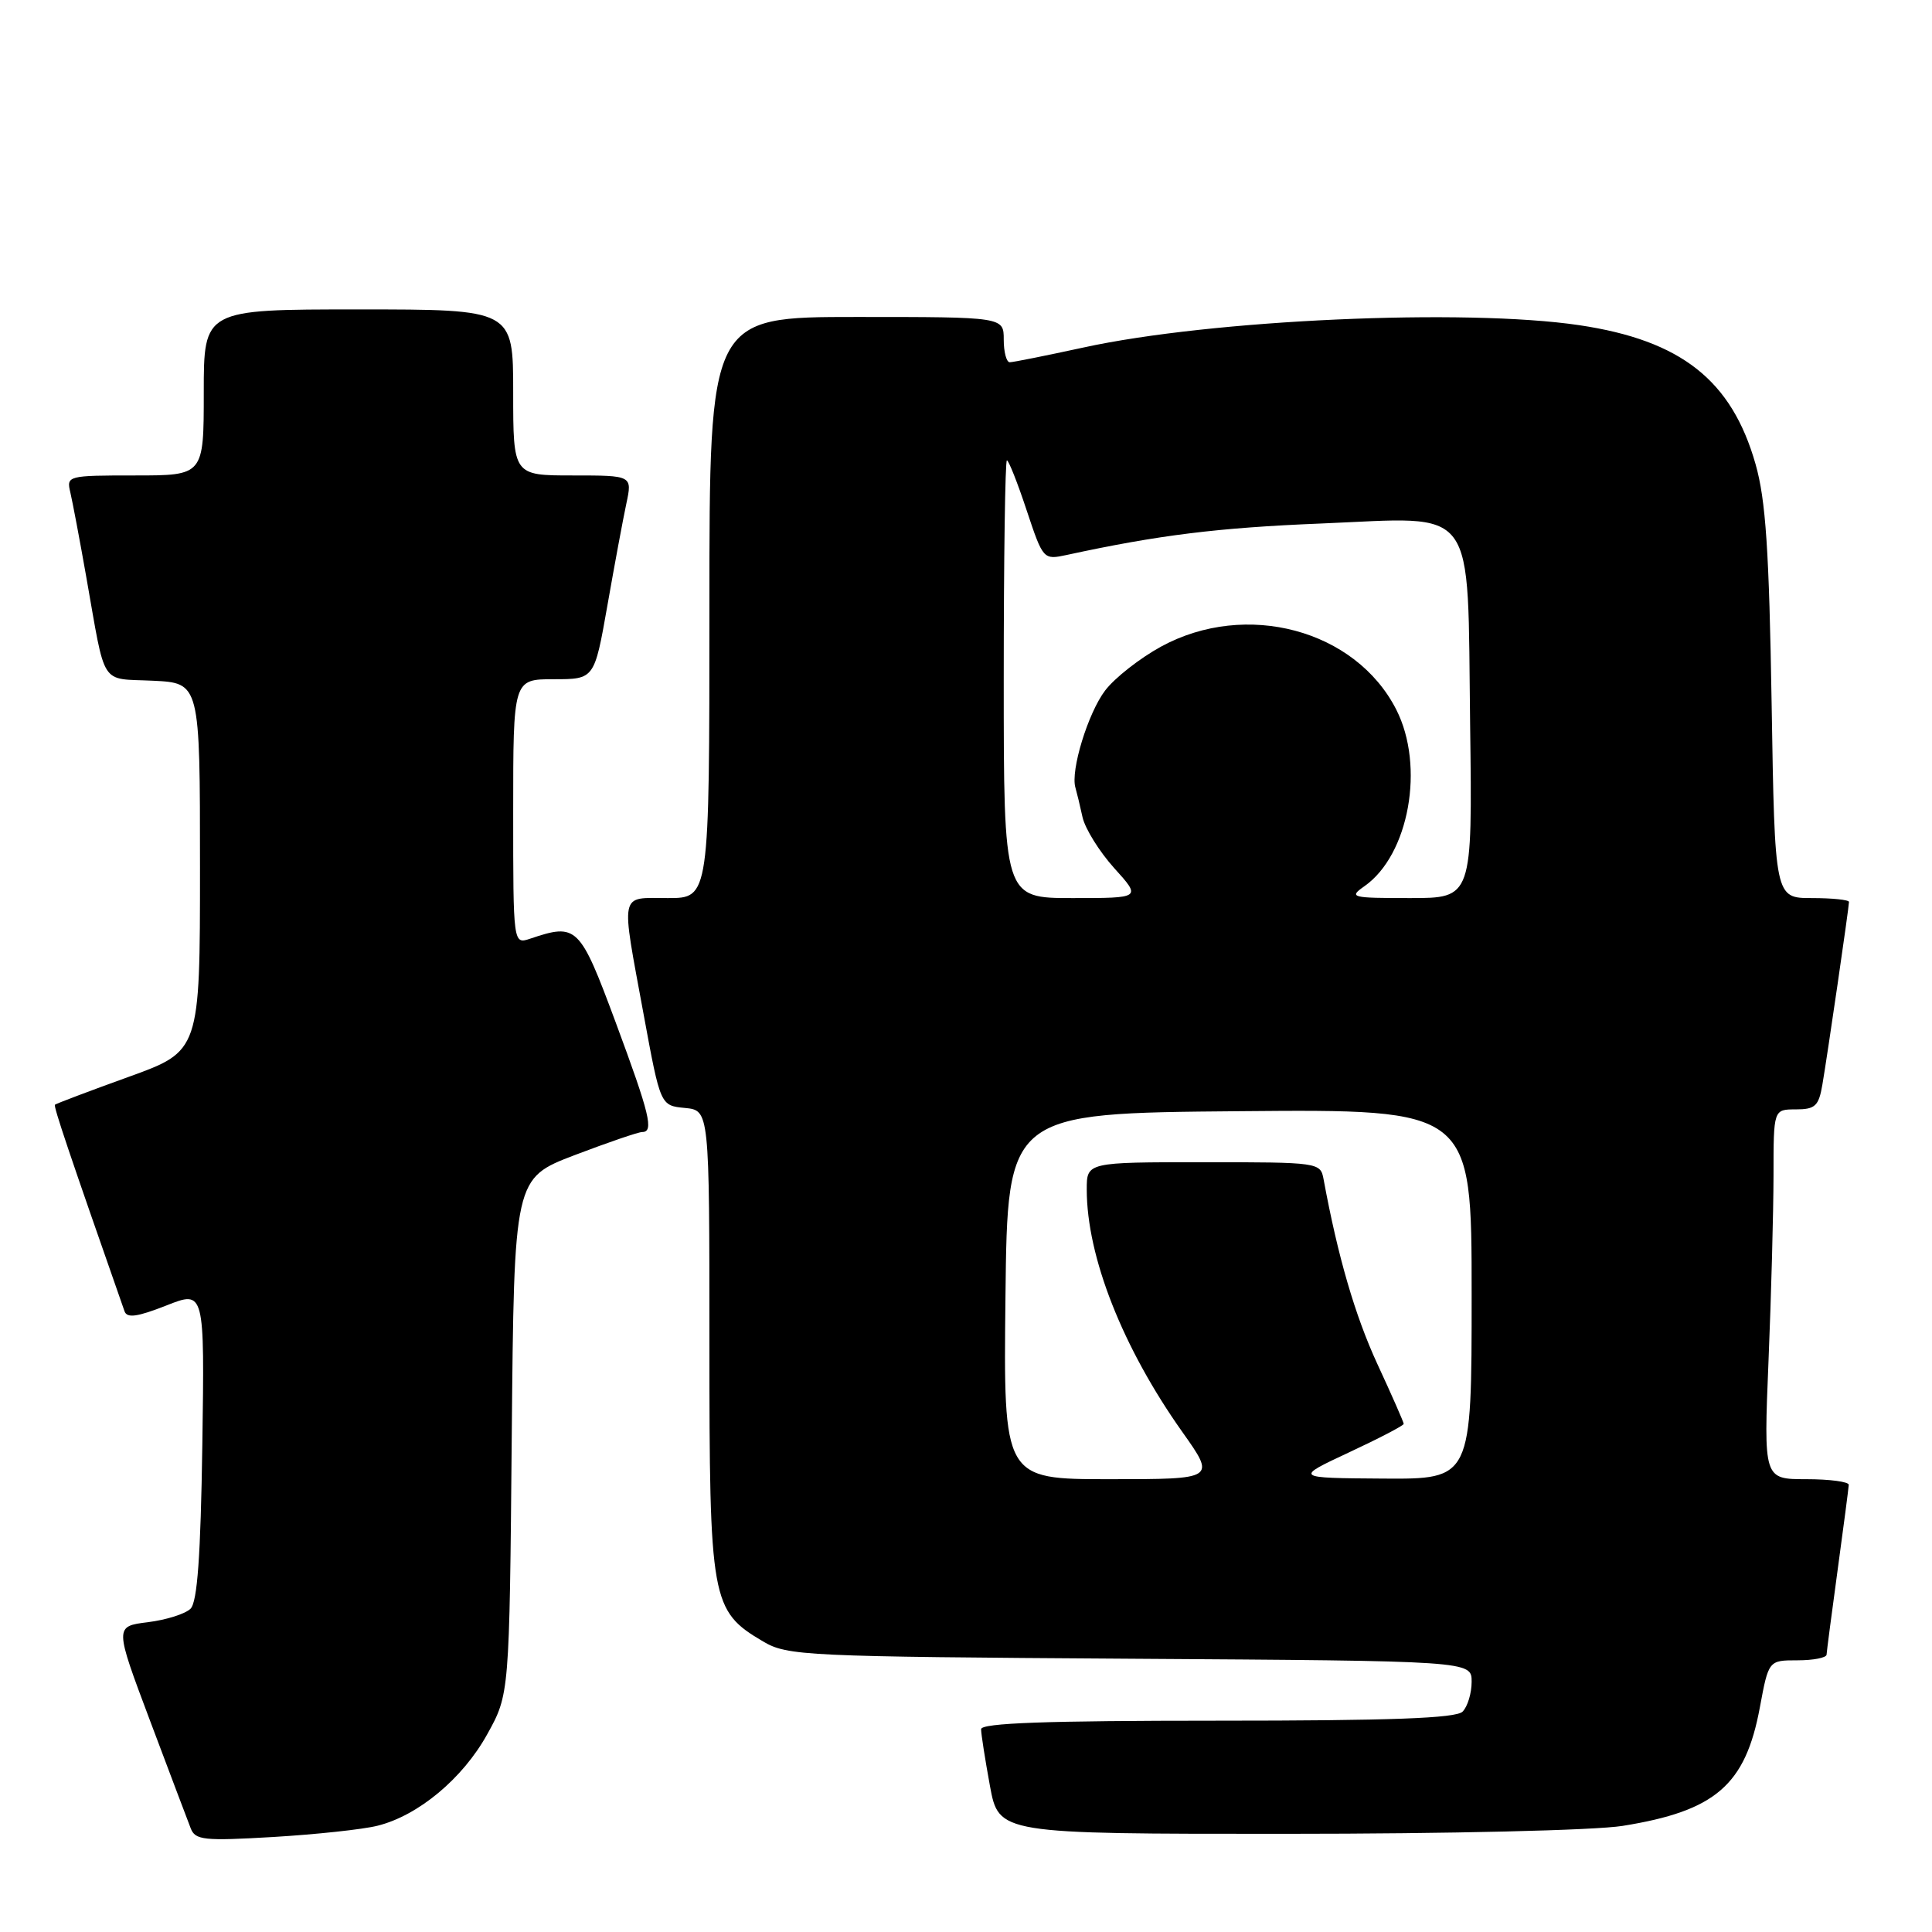 <?xml version="1.0" encoding="UTF-8" standalone="no"?>
<!DOCTYPE svg PUBLIC "-//W3C//DTD SVG 1.1//EN" "http://www.w3.org/Graphics/SVG/1.1/DTD/svg11.dtd" >
<svg xmlns="http://www.w3.org/2000/svg" xmlns:xlink="http://www.w3.org/1999/xlink" version="1.1" viewBox="0 0 256 256">
 <g >
 <path fill="currentColor"
d=" M 50.02 241.92 C 55.42 240.58 61.32 235.66 64.56 229.80 C 67.50 224.50 67.50 224.50 67.81 190.31 C 68.12 156.13 68.12 156.13 76.14 153.06 C 80.56 151.38 84.58 150.00 85.09 150.00 C 86.67 150.00 86.12 147.70 81.57 135.44 C 76.82 122.66 76.45 122.29 70.25 124.38 C 68.00 125.13 68.00 125.13 68.00 107.57 C 68.00 90.00 68.00 90.00 73.38 90.00 C 78.76 90.00 78.76 90.00 80.48 80.25 C 81.42 74.89 82.55 68.81 82.99 66.75 C 83.79 63.00 83.79 63.00 75.89 63.00 C 68.00 63.00 68.00 63.00 68.00 52.00 C 68.00 41.00 68.00 41.00 47.50 41.00 C 27.00 41.00 27.00 41.00 27.00 52.00 C 27.00 63.00 27.00 63.00 17.89 63.00 C 8.95 63.00 8.79 63.04 9.32 65.25 C 9.61 66.49 10.57 71.55 11.44 76.50 C 14.05 91.24 13.17 89.86 20.26 90.20 C 26.50 90.50 26.50 90.50 26.50 114.89 C 26.50 139.28 26.50 139.28 17.02 142.70 C 11.81 144.58 7.43 146.24 7.28 146.38 C 7.07 146.60 9.16 152.79 16.50 173.75 C 16.83 174.69 18.19 174.50 22.03 172.99 C 27.11 170.98 27.11 170.98 26.81 191.44 C 26.59 206.17 26.15 212.26 25.25 213.16 C 24.56 213.85 22.01 214.65 19.59 214.95 C 15.18 215.50 15.18 215.50 19.88 228.00 C 22.47 234.88 24.89 241.29 25.27 242.26 C 25.87 243.83 27.01 243.95 36.22 243.41 C 41.87 243.07 48.08 242.41 50.02 241.92 Z  M 215.00 241.94 C 227.30 239.97 231.28 236.54 233.19 226.24 C 234.35 220.00 234.35 220.00 238.18 220.00 C 240.28 220.00 242.01 219.66 242.03 219.25 C 242.05 218.84 242.71 213.78 243.50 208.00 C 244.29 202.22 244.95 197.16 244.97 196.75 C 244.99 196.34 242.45 196.00 239.34 196.00 C 233.69 196.00 233.69 196.00 234.34 180.25 C 234.70 171.59 234.99 160.56 235.00 155.75 C 235.00 147.00 235.00 147.00 237.95 147.00 C 240.51 147.00 240.99 146.56 241.47 143.75 C 242.15 139.79 245.00 120.21 245.00 119.51 C 245.00 119.23 242.79 119.00 240.09 119.00 C 235.17 119.00 235.17 119.00 234.75 93.25 C 234.42 72.96 233.97 66.23 232.62 61.50 C 229.46 50.38 222.76 45.10 209.27 43.09 C 194.12 40.84 160.48 42.35 143.55 46.05 C 138.62 47.12 134.24 48.00 133.80 48.00 C 133.36 48.00 133.00 46.65 133.00 45.00 C 133.00 42.00 133.00 42.00 113.50 42.00 C 94.00 42.00 94.00 42.00 94.00 80.50 C 94.00 119.00 94.00 119.00 88.50 119.00 C 82.00 119.00 82.24 117.85 85.30 134.50 C 87.51 146.50 87.51 146.50 90.76 146.81 C 94.00 147.13 94.00 147.13 94.00 177.83 C 94.00 212.18 94.22 213.43 101.11 217.50 C 104.34 219.41 106.58 219.51 149.75 219.79 C 195.00 220.08 195.00 220.08 195.00 222.84 C 195.00 224.36 194.46 226.14 193.80 226.80 C 192.92 227.68 184.31 228.00 161.30 228.00 C 138.62 228.00 130.00 228.31 130.00 229.13 C 130.00 229.76 130.53 233.13 131.17 236.63 C 132.35 243.00 132.35 243.00 170.42 242.99 C 192.00 242.99 211.32 242.53 215.00 241.94 Z  M 133.23 171.75 C 133.50 147.50 133.50 147.50 164.25 147.24 C 195.00 146.97 195.00 146.97 195.00 171.49 C 195.00 196.00 195.00 196.00 183.25 195.92 C 171.50 195.84 171.50 195.84 178.75 192.45 C 182.74 190.59 186.00 188.89 186.00 188.67 C 186.00 188.46 184.43 184.88 182.50 180.72 C 179.54 174.29 177.27 166.51 175.38 156.25 C 174.97 154.03 174.75 154.00 159.48 154.00 C 144.00 154.00 144.00 154.00 144.00 157.61 C 144.00 166.52 148.76 178.59 156.67 189.75 C 161.10 196.00 161.10 196.00 147.03 196.00 C 132.96 196.00 132.96 196.00 133.23 171.75 Z  M 133.00 90.00 C 133.00 74.05 133.19 61.00 133.42 61.00 C 133.65 61.00 134.83 63.97 136.03 67.60 C 138.22 74.17 138.25 74.20 141.37 73.53 C 153.49 70.90 161.43 69.92 175.00 69.37 C 196.00 68.51 194.41 66.37 194.80 96.10 C 195.10 119.00 195.10 119.00 186.83 119.00 C 179.03 119.00 178.68 118.91 180.79 117.43 C 186.71 113.29 188.83 101.51 185.01 94.02 C 179.61 83.43 165.11 79.55 153.86 85.67 C 151.06 87.20 147.71 89.82 146.44 91.49 C 144.17 94.47 141.82 102.13 142.50 104.37 C 142.68 104.99 143.11 106.75 143.44 108.28 C 143.78 109.80 145.67 112.84 147.64 115.03 C 151.23 119.00 151.23 119.00 142.12 119.00 C 133.00 119.00 133.00 119.00 133.00 90.00 Z "/>
</g>
</svg>